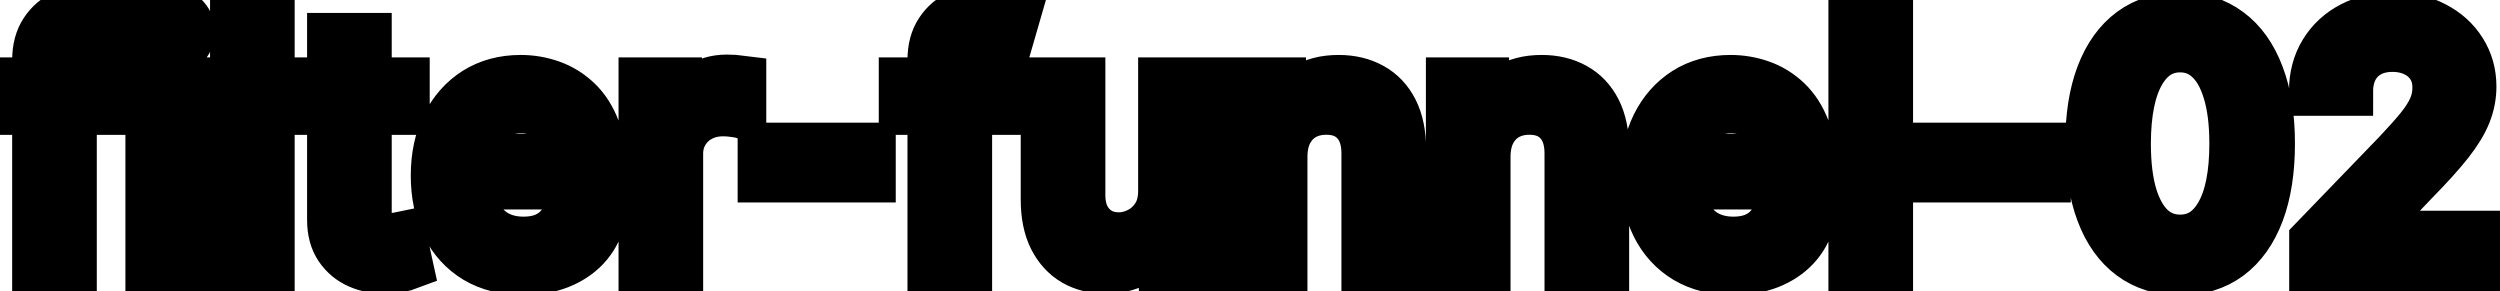 <svg viewBox="0 0 103 12" fill="none" stroke-width="2" stroke="currentColor" aria-hidden="true">
  <path d="M4.634 3.364V4.557H0.318V3.364H4.634ZM1.501 11V2.479C1.501 2.001 1.606 1.605 1.815 1.29C2.023 0.972 2.3 0.735 2.645 0.58C2.99 0.42 3.364 0.341 3.768 0.341C4.067 0.341 4.322 0.366 4.534 0.415C4.746 0.462 4.904 0.505 5.006 0.545L4.658 1.748C4.589 1.728 4.499 1.705 4.39 1.678C4.281 1.648 4.148 1.634 3.992 1.634C3.631 1.634 3.372 1.723 3.217 1.902C3.064 2.081 2.988 2.339 2.988 2.678V11H1.501ZM6.167 11V3.364H7.654V11H6.167ZM6.918 2.185C6.659 2.185 6.437 2.099 6.252 1.927C6.069 1.751 5.978 1.542 5.978 1.3C5.978 1.055 6.069 0.846 6.252 0.674C6.437 0.498 6.659 0.411 6.918 0.411C7.176 0.411 7.397 0.498 7.579 0.674C7.765 0.846 7.858 1.055 7.858 1.3C7.858 1.542 7.765 1.751 7.579 1.927C7.397 2.099 7.176 2.185 6.918 2.185ZM11.14 0.818V11H9.654V0.818H11.14ZM16.704 3.364V4.557H12.533V3.364H16.704ZM13.652 1.534H15.139V8.758C15.139 9.046 15.182 9.263 15.268 9.409C15.354 9.552 15.465 9.649 15.601 9.702C15.74 9.752 15.891 9.777 16.053 9.777C16.173 9.777 16.277 9.769 16.366 9.752C16.456 9.736 16.526 9.722 16.575 9.712L16.844 10.94C16.758 10.973 16.635 11.007 16.476 11.04C16.317 11.076 16.118 11.096 15.879 11.099C15.488 11.106 15.124 11.037 14.786 10.891C14.447 10.745 14.174 10.519 13.965 10.214C13.756 9.91 13.652 9.527 13.652 9.066V1.534ZM21.558 11.154C20.806 11.154 20.158 10.993 19.614 10.672C19.074 10.347 18.656 9.891 18.361 9.305C18.07 8.715 17.924 8.024 17.924 7.232C17.924 6.449 18.07 5.76 18.361 5.163C18.656 4.567 19.067 4.101 19.594 3.766C20.125 3.432 20.744 3.264 21.454 3.264C21.884 3.264 22.302 3.335 22.706 3.478C23.111 3.62 23.474 3.844 23.795 4.149C24.117 4.454 24.37 4.85 24.556 5.337C24.741 5.821 24.834 6.41 24.834 7.102V7.629H18.764V6.516H23.378C23.378 6.125 23.298 5.778 23.139 5.477C22.98 5.172 22.756 4.931 22.468 4.756C22.183 4.58 21.848 4.492 21.464 4.492C21.046 4.492 20.681 4.595 20.37 4.8C20.062 5.003 19.823 5.268 19.654 5.596C19.488 5.921 19.405 6.274 19.405 6.655V7.525C19.405 8.035 19.495 8.469 19.674 8.827C19.856 9.185 20.11 9.459 20.434 9.648C20.759 9.833 21.139 9.926 21.573 9.926C21.855 9.926 22.112 9.886 22.344 9.807C22.576 9.724 22.776 9.601 22.945 9.439C23.114 9.277 23.243 9.076 23.333 8.837L24.74 9.091C24.627 9.505 24.425 9.868 24.133 10.18C23.845 10.488 23.482 10.728 23.045 10.901C22.61 11.07 22.115 11.154 21.558 11.154ZM26.484 11V3.364H27.921V4.577H28C28.139 4.166 28.384 3.843 28.736 3.607C29.09 3.369 29.491 3.249 29.939 3.249C30.032 3.249 30.141 3.253 30.267 3.259C30.396 3.266 30.497 3.274 30.57 3.284V4.706C30.511 4.689 30.405 4.671 30.252 4.651C30.1 4.628 29.947 4.616 29.795 4.616C29.443 4.616 29.13 4.691 28.855 4.84C28.583 4.986 28.368 5.19 28.209 5.452C28.05 5.71 27.97 6.005 27.97 6.337V11H26.484ZM35.905 6.053V7.341H31.391V6.053H35.905ZM41.52 3.364V4.557H37.205V3.364H41.52ZM38.388 11V2.479C38.388 2.001 38.492 1.605 38.701 1.29C38.91 0.972 39.187 0.735 39.532 0.58C39.876 0.42 40.251 0.341 40.655 0.341C40.953 0.341 41.209 0.366 41.421 0.415C41.633 0.462 41.79 0.505 41.893 0.545L41.545 1.748C41.475 1.728 41.386 1.705 41.277 1.678C41.167 1.648 41.035 1.634 40.879 1.634C40.518 1.634 40.259 1.723 40.103 1.902C39.951 2.081 39.875 2.339 39.875 2.678V11H38.388ZM47.891 7.833V3.364H49.383V11H47.921V9.678H47.842C47.666 10.085 47.384 10.425 46.996 10.697C46.612 10.965 46.133 11.099 45.56 11.099C45.069 11.099 44.635 10.992 44.257 10.776C43.883 10.557 43.588 10.234 43.372 9.807C43.16 9.379 43.054 8.851 43.054 8.221V3.364H44.541V8.042C44.541 8.562 44.685 8.977 44.973 9.285C45.261 9.593 45.636 9.747 46.097 9.747C46.375 9.747 46.652 9.678 46.927 9.538C47.205 9.399 47.436 9.189 47.618 8.907C47.803 8.625 47.895 8.267 47.891 7.833ZM52.867 6.466V11H51.38V3.364H52.807V4.607H52.901C53.077 4.202 53.352 3.877 53.727 3.632C54.105 3.387 54.58 3.264 55.154 3.264C55.674 3.264 56.13 3.374 56.521 3.592C56.912 3.808 57.215 4.129 57.431 4.557C57.646 4.984 57.754 5.513 57.754 6.143V11H56.267V6.322C56.267 5.768 56.123 5.336 55.835 5.024C55.546 4.709 55.15 4.552 54.647 4.552C54.302 4.552 53.995 4.626 53.727 4.776C53.462 4.925 53.251 5.143 53.095 5.432C52.943 5.717 52.867 6.062 52.867 6.466ZM61.234 6.466V11H59.747V3.364H61.174V4.607H61.269C61.444 4.202 61.719 3.877 62.094 3.632C62.472 3.387 62.947 3.264 63.521 3.264C64.041 3.264 64.497 3.374 64.888 3.592C65.279 3.808 65.582 4.129 65.798 4.557C66.013 4.984 66.121 5.513 66.121 6.143V11H64.634V6.322C64.634 5.768 64.49 5.336 64.202 5.024C63.913 4.709 63.517 4.552 63.014 4.552C62.669 4.552 62.362 4.626 62.094 4.776C61.829 4.925 61.618 5.143 61.462 5.432C61.31 5.717 61.234 6.062 61.234 6.466ZM71.406 11.154C70.653 11.154 70.005 10.993 69.462 10.672C68.922 10.347 68.504 9.891 68.209 9.305C67.917 8.715 67.772 8.024 67.772 7.232C67.772 6.449 67.917 5.76 68.209 5.163C68.504 4.567 68.915 4.101 69.442 3.766C69.972 3.432 70.592 3.264 71.301 3.264C71.732 3.264 72.15 3.335 72.554 3.478C72.959 3.62 73.321 3.844 73.643 4.149C73.964 4.454 74.218 4.85 74.404 5.337C74.589 5.821 74.682 6.41 74.682 7.102V7.629H68.612V6.516H73.225C73.225 6.125 73.146 5.778 72.987 5.477C72.828 5.172 72.604 4.931 72.316 4.756C72.031 4.58 71.696 4.492 71.311 4.492C70.894 4.492 70.529 4.595 70.218 4.8C69.909 5.003 69.671 5.268 69.502 5.596C69.336 5.921 69.253 6.274 69.253 6.655V7.525C69.253 8.035 69.343 8.469 69.522 8.827C69.704 9.185 69.957 9.459 70.282 9.648C70.607 9.833 70.986 9.926 71.421 9.926C71.702 9.926 71.959 9.886 72.191 9.807C72.423 9.724 72.624 9.601 72.793 9.439C72.962 9.277 73.091 9.076 73.181 8.837L74.588 9.091C74.475 9.505 74.273 9.868 73.981 10.18C73.693 10.488 73.33 10.728 72.892 10.901C72.458 11.07 71.963 11.154 71.406 11.154ZM77.818 0.818V11H76.331V0.818H77.818ZM84.317 6.053V7.341H79.803V6.053H84.317ZM89.823 11.169C89.037 11.166 88.366 10.959 87.809 10.548C87.253 10.137 86.827 9.538 86.532 8.753C86.237 7.967 86.089 7.021 86.089 5.914C86.089 4.81 86.237 3.867 86.532 3.085C86.83 2.303 87.258 1.706 87.814 1.295C88.375 0.884 89.044 0.679 89.823 0.679C90.602 0.679 91.27 0.886 91.826 1.3C92.383 1.711 92.809 2.308 93.104 3.09C93.403 3.869 93.552 4.81 93.552 5.914C93.552 7.024 93.404 7.972 93.109 8.758C92.814 9.54 92.388 10.138 91.832 10.553C91.275 10.963 90.605 11.169 89.823 11.169ZM89.823 9.842C90.512 9.842 91.051 9.505 91.439 8.832C91.83 8.16 92.025 7.187 92.025 5.914C92.025 5.069 91.936 4.355 91.757 3.771C91.581 3.185 91.328 2.741 90.996 2.439C90.668 2.134 90.277 1.982 89.823 1.982C89.137 1.982 88.598 2.32 88.207 2.996C87.816 3.672 87.619 4.645 87.616 5.914C87.616 6.763 87.703 7.48 87.879 8.067C88.058 8.65 88.312 9.093 88.64 9.394C88.968 9.692 89.362 9.842 89.823 9.842ZM95.315 11V9.886L98.761 6.317C99.129 5.929 99.432 5.589 99.671 5.298C99.912 5.003 100.093 4.723 100.212 4.457C100.332 4.192 100.391 3.911 100.391 3.612C100.391 3.274 100.312 2.982 100.153 2.737C99.994 2.489 99.776 2.298 99.501 2.165C99.226 2.03 98.916 1.962 98.572 1.962C98.207 1.962 97.889 2.036 97.617 2.185C97.345 2.335 97.137 2.545 96.991 2.817C96.845 3.089 96.772 3.407 96.772 3.771H95.305C95.305 3.152 95.448 2.61 95.733 2.146C96.018 1.682 96.409 1.322 96.906 1.067C97.403 0.808 97.969 0.679 98.602 0.679C99.241 0.679 99.805 0.807 100.292 1.062C100.782 1.314 101.165 1.658 101.44 2.096C101.715 2.53 101.853 3.021 101.853 3.567C101.853 3.945 101.782 4.315 101.639 4.676C101.5 5.037 101.256 5.44 100.908 5.884C100.56 6.325 100.076 6.86 99.457 7.49L97.433 9.608V9.683H102.017V11H95.315Z" fill="black"/>
</svg>
